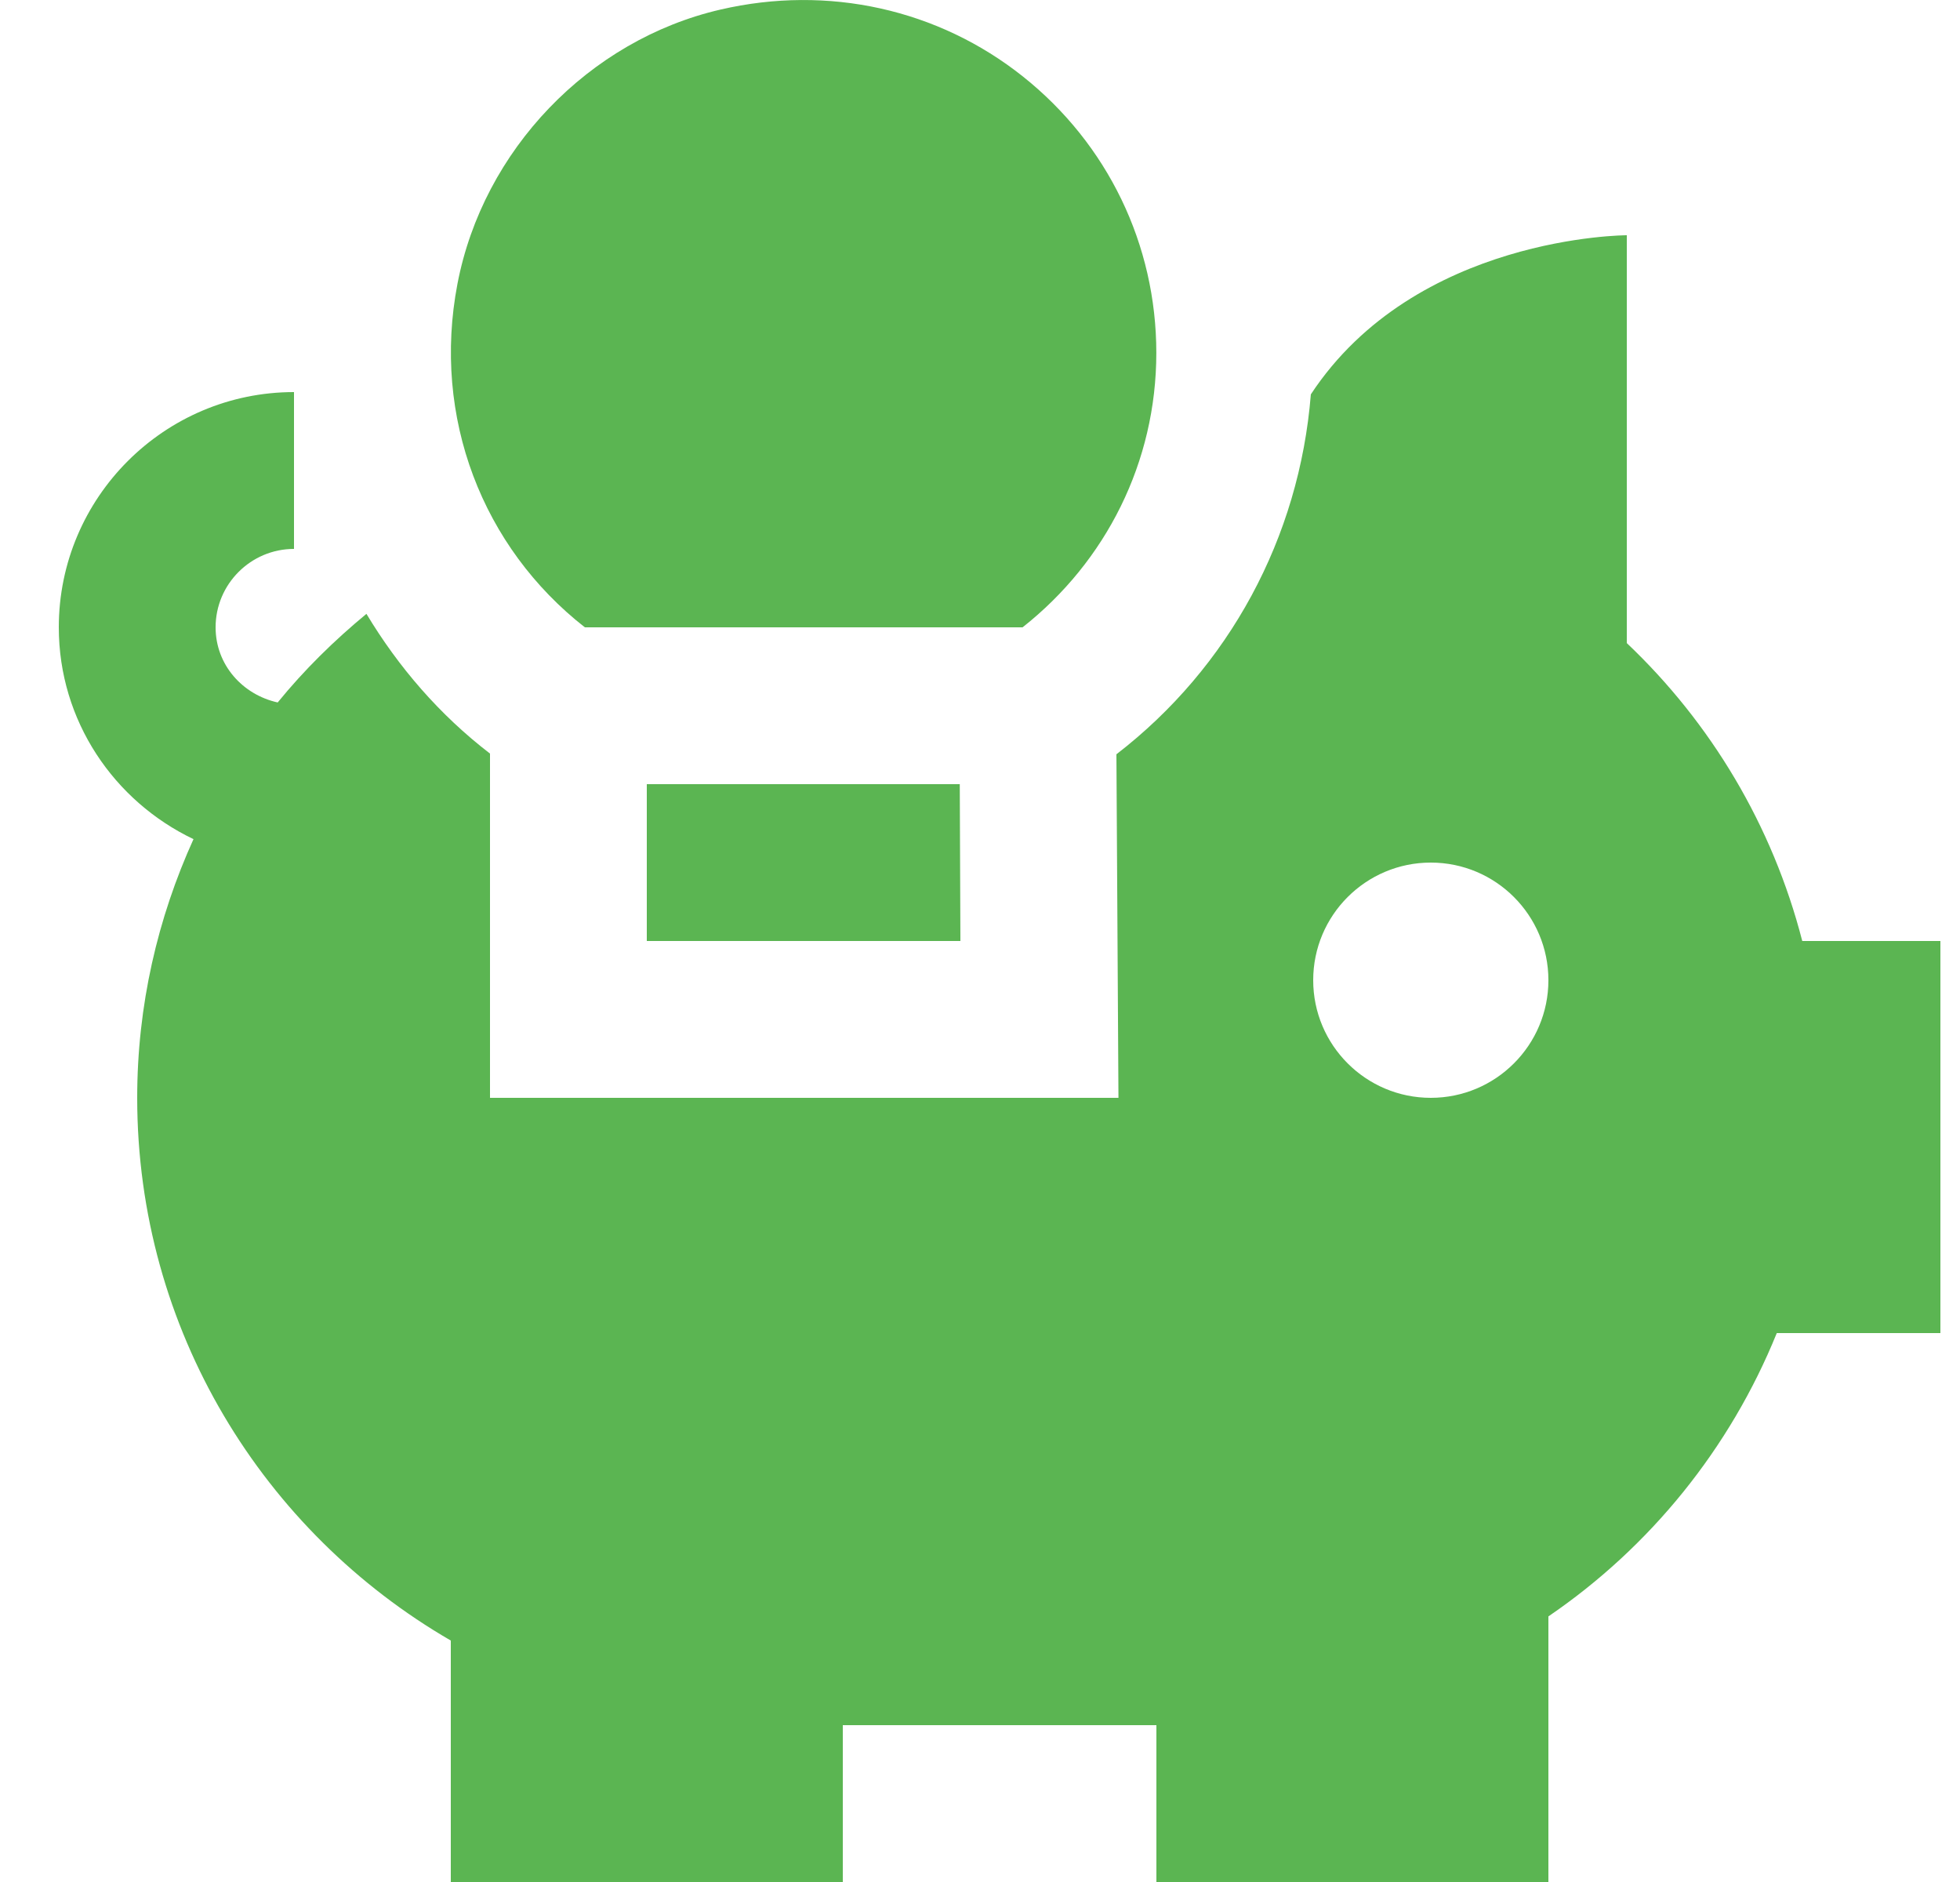 <svg width="25" height="24" viewBox="0 0 25 24" fill="none" xmlns="http://www.w3.org/2000/svg">
<g clip-path="url(#clip0_551_1477)">
<path d="M22.988 12C22.608 10.525 21.822 9.217 20.75 8.201V3C20.75 3 18.056 3.001 16.72 5.029C16.573 6.859 15.676 8.512 14.24 9.619L14.266 14H6.25V9.61C5.604 9.114 5.081 8.505 4.674 7.828C4.262 8.168 3.88 8.543 3.542 8.958C3.094 8.859 2.75 8.478 2.75 8C2.75 7.449 3.199 7 3.75 7V5C2.096 5 0.75 6.346 0.75 8C0.75 9.194 1.456 10.218 2.468 10.701C2.011 11.708 1.75 12.822 1.75 14C1.75 16.959 3.361 19.537 5.75 20.921V24H10.75V22H14.75V24H19.75V20.613C21.047 19.729 22.066 18.473 22.663 17H24.75V12H22.988ZM18.25 14C17.422 14 16.75 13.328 16.75 12.5C16.75 11.672 17.422 11 18.25 11C19.078 11 19.75 11.672 19.75 12.5C19.75 13.328 19.078 14 18.25 14ZM5.835 3.619C6.162 1.915 7.511 0.51 9.19 0.122C10.562 -0.196 11.967 0.116 13.048 0.976C14.129 1.836 14.749 3.12 14.749 4.5C14.749 5.892 14.108 7.16 13.043 8H7.46C6.156 6.981 5.508 5.324 5.835 3.619ZM12.242 10L12.25 12H8.25V10H12.242Z" fill="#5BB552"/>
</g>
<defs>
<clipPath id="clip0_551_1477">
<rect width="24" height="24" fill="white" transform="translate(0.75)"/>
</clipPath>
</defs>
</svg>
